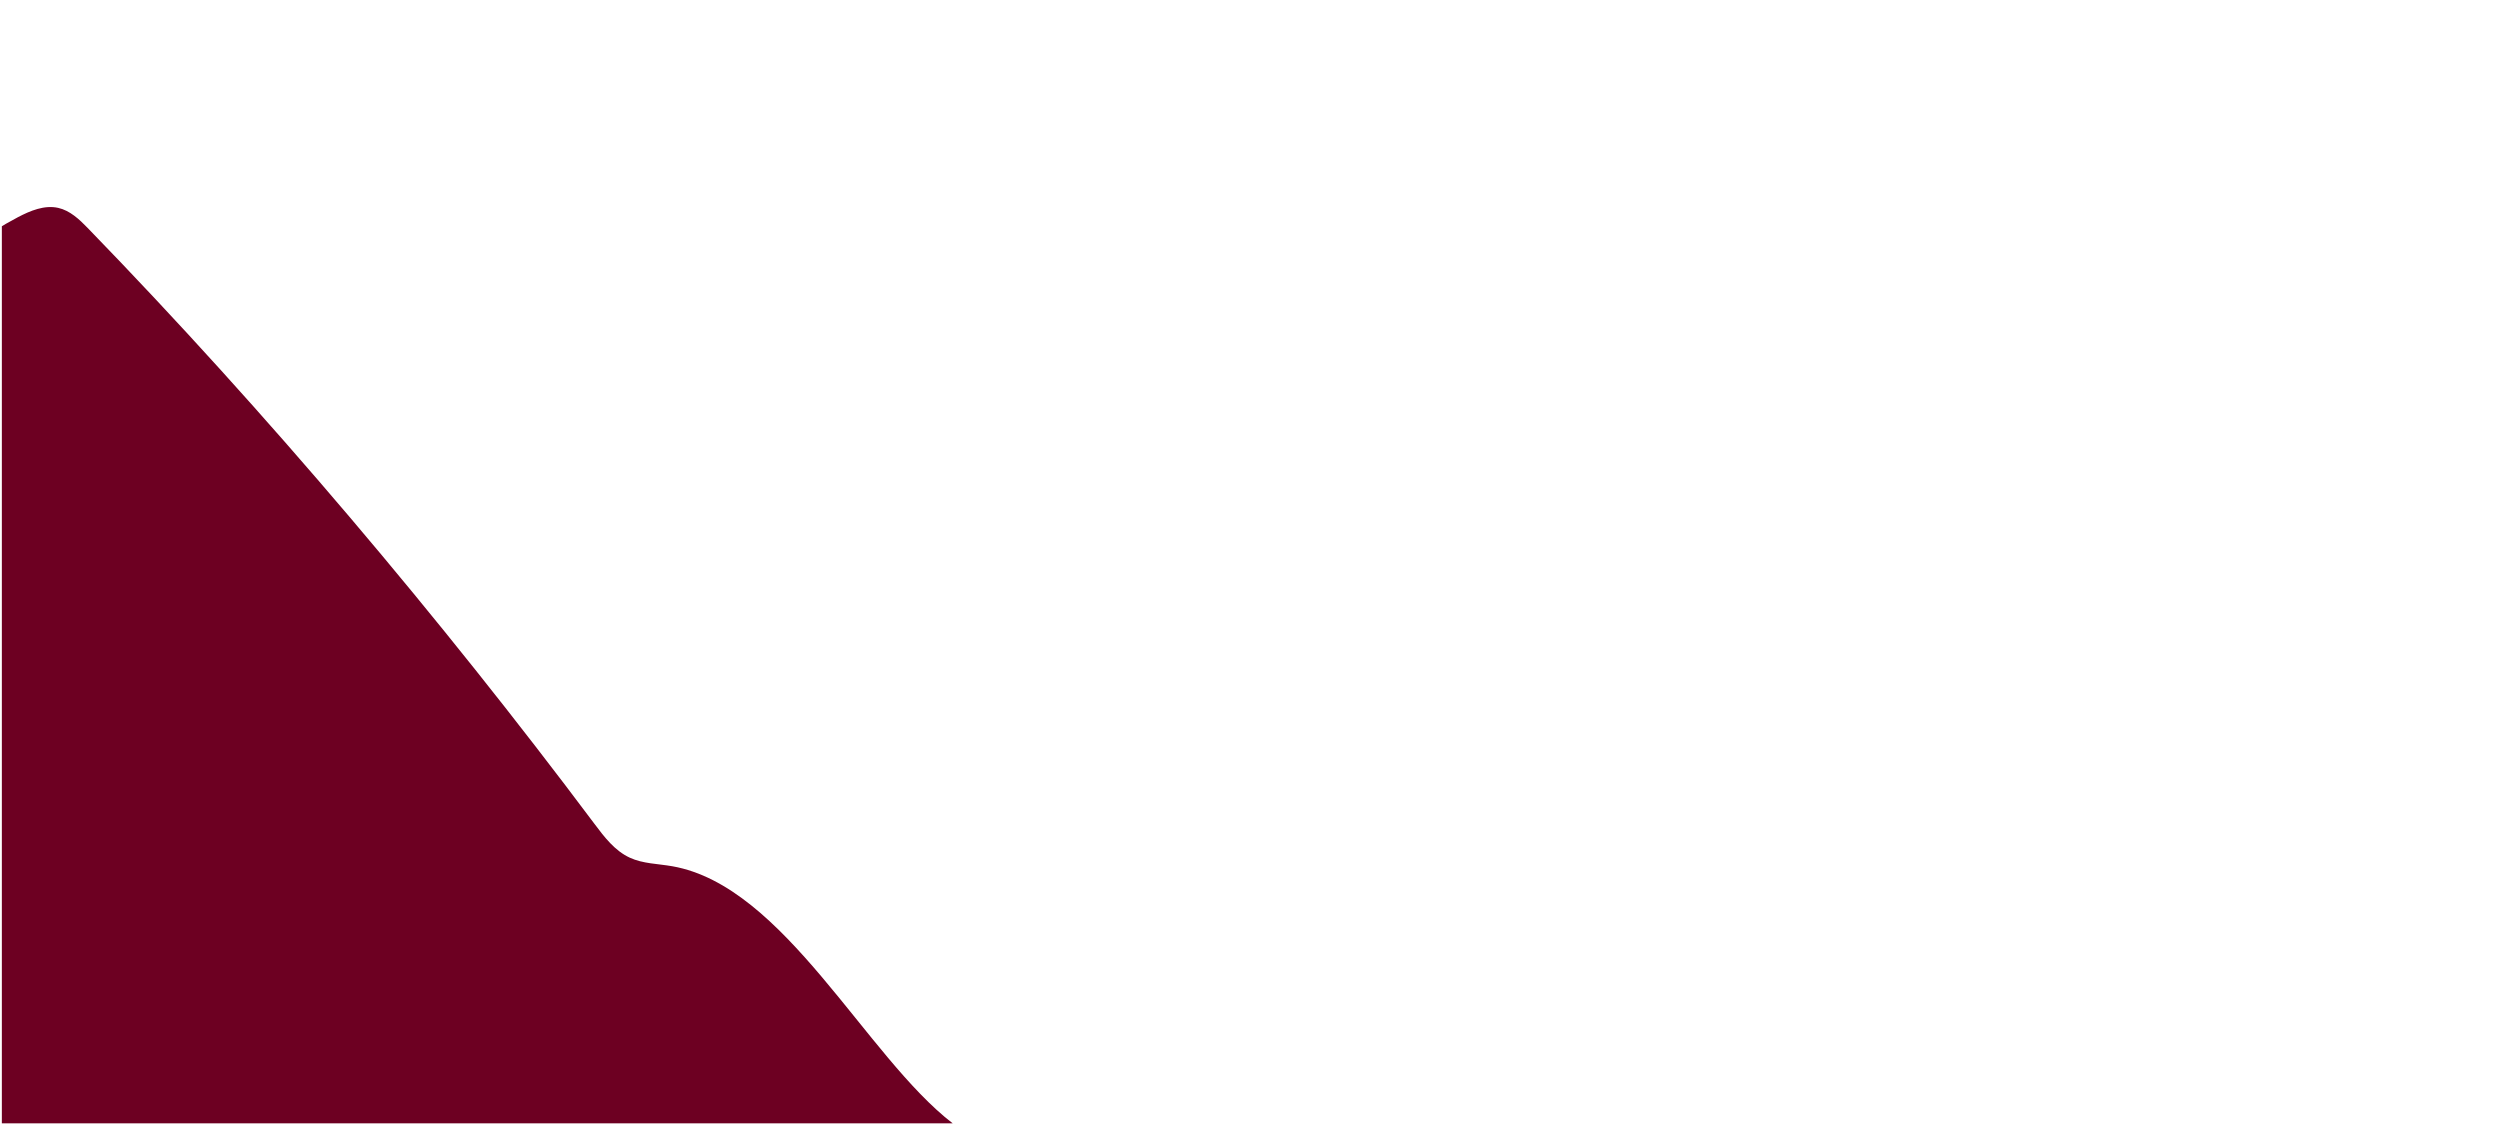 <svg xmlns="http://www.w3.org/2000/svg" xmlns:xlink="http://www.w3.org/1999/xlink" width="2000" zoomAndPan="magnify" viewBox="0 0 1500 675" height="900" preserveAspectRatio="xMidYMid meet" version="1.0"><defs><clipPath id="945a010774"><path d="M 1.109 124 L 722.41 124 L 722.41 674 L 1.109 674 Z M 1.109 124 " clip-rule="nonzero"/></clipPath></defs><g clip-path="url(#945a010774)"><path fill="#6d0022" d="M 722.508 798.918 L -687.004 798.918 C -610.48 727.02 -539.086 649.469 -462.066 578.199 C -387.43 509.078 -342.75 394.242 -258.723 338.969 C -236.797 324.559 -211.434 316.359 -188.449 303.699 C -111.004 260.957 -67.617 171.441 10.691 130.352 C 18.199 126.418 26.664 122.879 34.934 124.73 C 41.977 126.32 47.562 131.574 52.59 136.766 C 159.734 247.172 263.738 370.242 356.695 494.336 C 362.613 502.234 368.898 510.469 377.859 514.598 C 385.762 518.27 394.824 518.234 403.422 519.758 C 470.719 531.59 519.363 633.832 571.68 674.062 C 625.219 715.25 676.309 753.562 722.508 798.918 Z M 722.508 798.918 " fill-opacity="1" fill-rule="nonzero"/></g></svg>